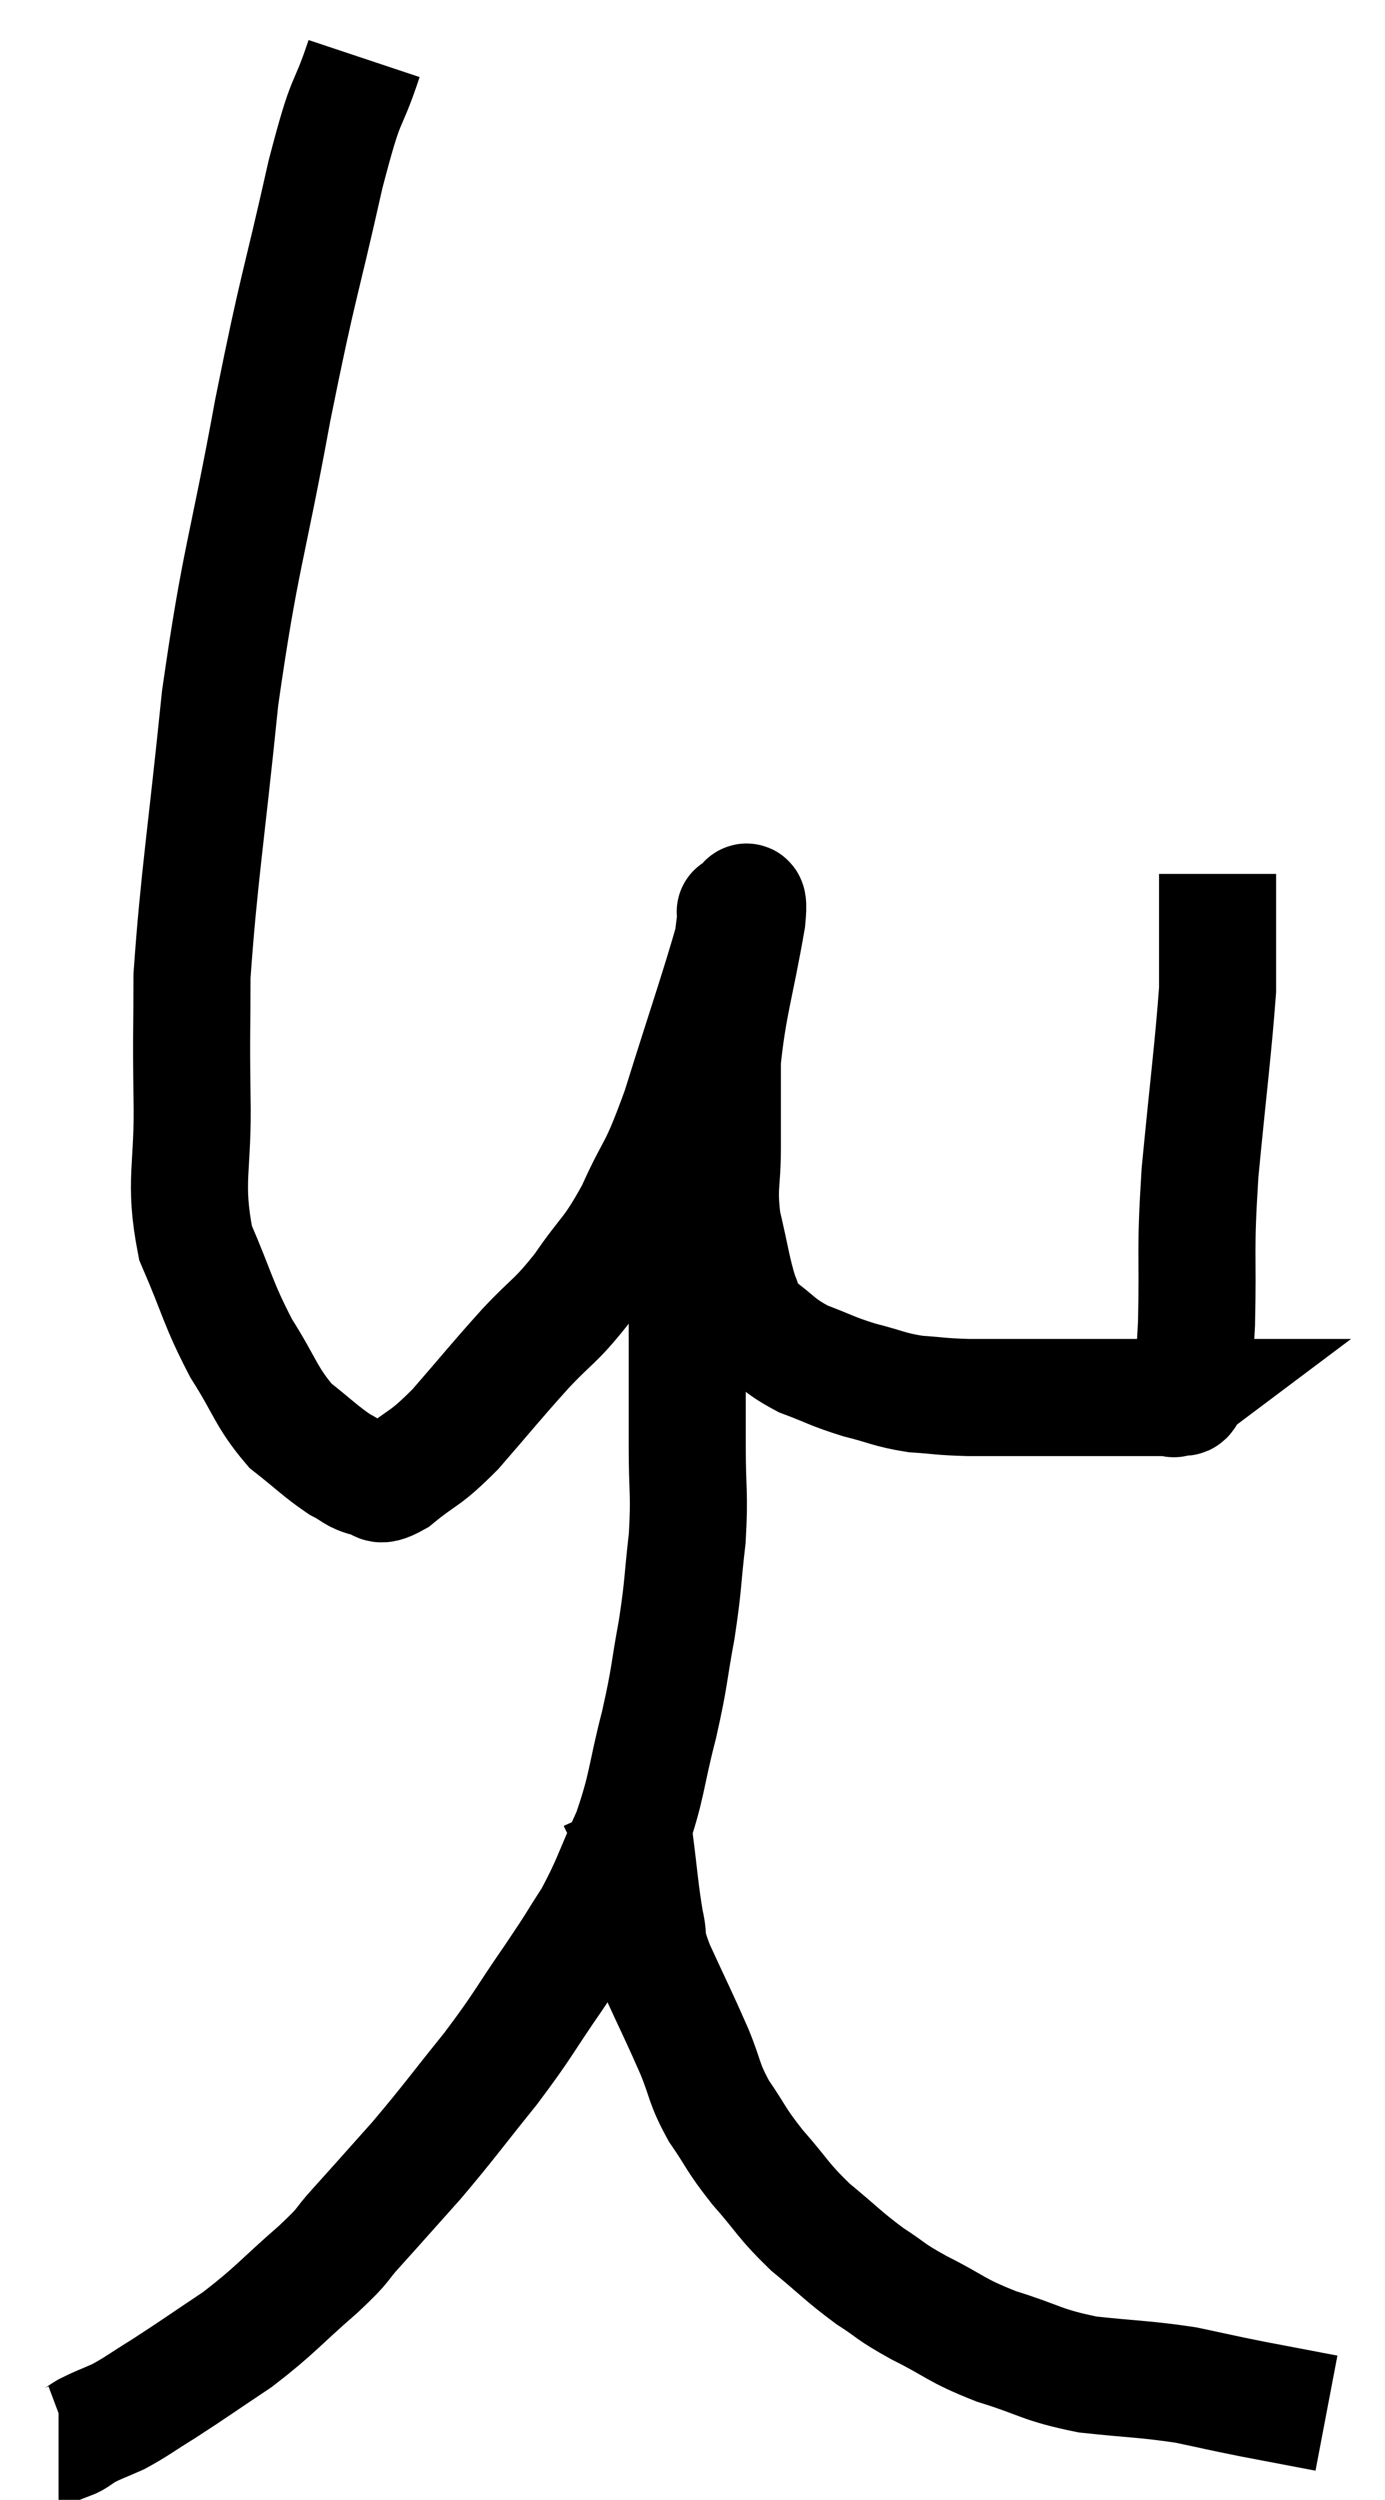 <svg xmlns="http://www.w3.org/2000/svg" viewBox="8.9 1.22 23.66 42.68" width="23.66" height="42.68"><path d="M 15.12 2.22 C 14.79 3.21, 14.85 2.7, 14.46 4.2 C 14.01 6.21, 14.01 5.985, 13.56 8.22 C 13.11 10.68, 13.005 10.725, 12.66 13.14 C 12.42 15.51, 12.3 16.185, 12.18 17.88 C 12.18 18.9, 12.165 18.78, 12.18 19.92 C 12.21 21.18, 12.03 21.36, 12.24 22.44 C 12.63 23.34, 12.615 23.46, 13.02 24.24 C 13.44 24.9, 13.44 25.065, 13.86 25.56 C 14.28 25.89, 14.37 25.995, 14.7 26.22 C 14.94 26.34, 14.94 26.4, 15.18 26.46 C 15.42 26.46, 15.285 26.67, 15.66 26.46 C 16.17 26.04, 16.125 26.175, 16.68 25.62 C 17.28 24.93, 17.34 24.84, 17.88 24.24 C 18.36 23.73, 18.375 23.805, 18.84 23.22 C 19.29 22.56, 19.32 22.665, 19.74 21.9 C 20.13 21.03, 20.1 21.315, 20.52 20.16 C 20.97 18.72, 21.18 18.12, 21.42 17.28 C 21.45 17.04, 21.465 16.92, 21.48 16.8 C 21.48 16.8, 21.435 16.77, 21.48 16.8 C 21.57 16.86, 21.72 16.29, 21.66 16.92 C 21.45 18.12, 21.345 18.345, 21.24 19.32 C 21.24 20.07, 21.24 20.13, 21.24 20.82 C 21.24 21.45, 21.165 21.45, 21.24 22.08 C 21.39 22.71, 21.405 22.905, 21.54 23.34 C 21.66 23.58, 21.51 23.55, 21.78 23.82 C 22.2 24.12, 22.17 24.18, 22.62 24.42 C 23.1 24.6, 23.1 24.63, 23.58 24.78 C 24.06 24.9, 24.075 24.945, 24.54 25.02 C 24.99 25.05, 24.945 25.065, 25.44 25.08 C 25.98 25.08, 26.085 25.08, 26.52 25.08 C 26.85 25.08, 26.835 25.08, 27.18 25.08 C 27.54 25.08, 27.6 25.08, 27.9 25.08 C 28.14 25.08, 28.185 25.08, 28.38 25.08 C 28.53 25.08, 28.53 25.08, 28.68 25.08 C 28.83 25.08, 28.905 25.08, 28.98 25.08 C 28.98 25.08, 28.92 25.125, 28.98 25.08 C 29.1 24.99, 29.13 25.215, 29.22 24.9 C 29.28 24.36, 29.295 24.735, 29.34 23.82 C 29.37 22.53, 29.31 22.665, 29.4 21.24 C 29.55 19.68, 29.625 19.125, 29.7 18.12 C 29.7 17.67, 29.7 17.67, 29.7 17.22 C 29.7 16.77, 29.7 16.545, 29.7 16.32 C 29.7 16.32, 29.7 16.365, 29.7 16.32 C 29.7 16.23, 29.7 16.185, 29.7 16.14 L 29.7 16.14" fill="none" stroke="black" stroke-width="2"></path><path d="M 20.82 21.96 C 20.73 22.32, 20.685 22.125, 20.64 22.68 C 20.64 23.43, 20.64 23.37, 20.64 24.18 C 20.64 25.05, 20.64 25.095, 20.64 25.92 C 20.64 26.7, 20.685 26.7, 20.64 27.48 C 20.55 28.26, 20.58 28.245, 20.46 29.04 C 20.31 29.85, 20.355 29.79, 20.16 30.66 C 19.92 31.59, 19.965 31.695, 19.68 32.52 C 19.35 33.24, 19.35 33.345, 19.02 33.96 C 18.69 34.47, 18.795 34.335, 18.36 34.98 C 17.82 35.76, 17.865 35.76, 17.28 36.54 C 16.65 37.32, 16.59 37.425, 16.02 38.1 C 15.51 38.67, 15.42 38.775, 15 39.24 C 14.67 39.6, 14.85 39.48, 14.34 39.96 C 13.65 40.56, 13.62 40.65, 12.96 41.16 C 12.33 41.58, 12.21 41.67, 11.7 42 C 11.31 42.24, 11.25 42.3, 10.92 42.48 C 10.65 42.6, 10.59 42.615, 10.38 42.72 C 10.23 42.81, 10.2 42.855, 10.08 42.9 L 9.9 42.9" fill="none" stroke="black" stroke-width="2"></path><path d="M 19.44 31.98 C 19.59 32.31, 19.62 32.13, 19.74 32.64 C 19.83 33.33, 19.83 33.48, 19.92 34.02 C 20.01 34.41, 19.89 34.245, 20.1 34.8 C 20.43 35.52, 20.49 35.625, 20.76 36.24 C 20.97 36.75, 20.91 36.765, 21.18 37.26 C 21.51 37.74, 21.45 37.725, 21.84 38.22 C 22.29 38.73, 22.26 38.775, 22.74 39.24 C 23.25 39.66, 23.295 39.735, 23.76 40.08 C 24.18 40.35, 24.06 40.32, 24.6 40.62 C 25.26 40.95, 25.2 40.995, 25.92 41.28 C 26.7 41.52, 26.67 41.595, 27.48 41.76 C 28.32 41.85, 28.455 41.835, 29.16 41.94 C 29.73 42.06, 29.7 42.06, 30.3 42.18 C 30.93 42.3, 31.245 42.36, 31.56 42.42 L 31.56 42.42" fill="none" stroke="black" stroke-width="2"></path></svg>